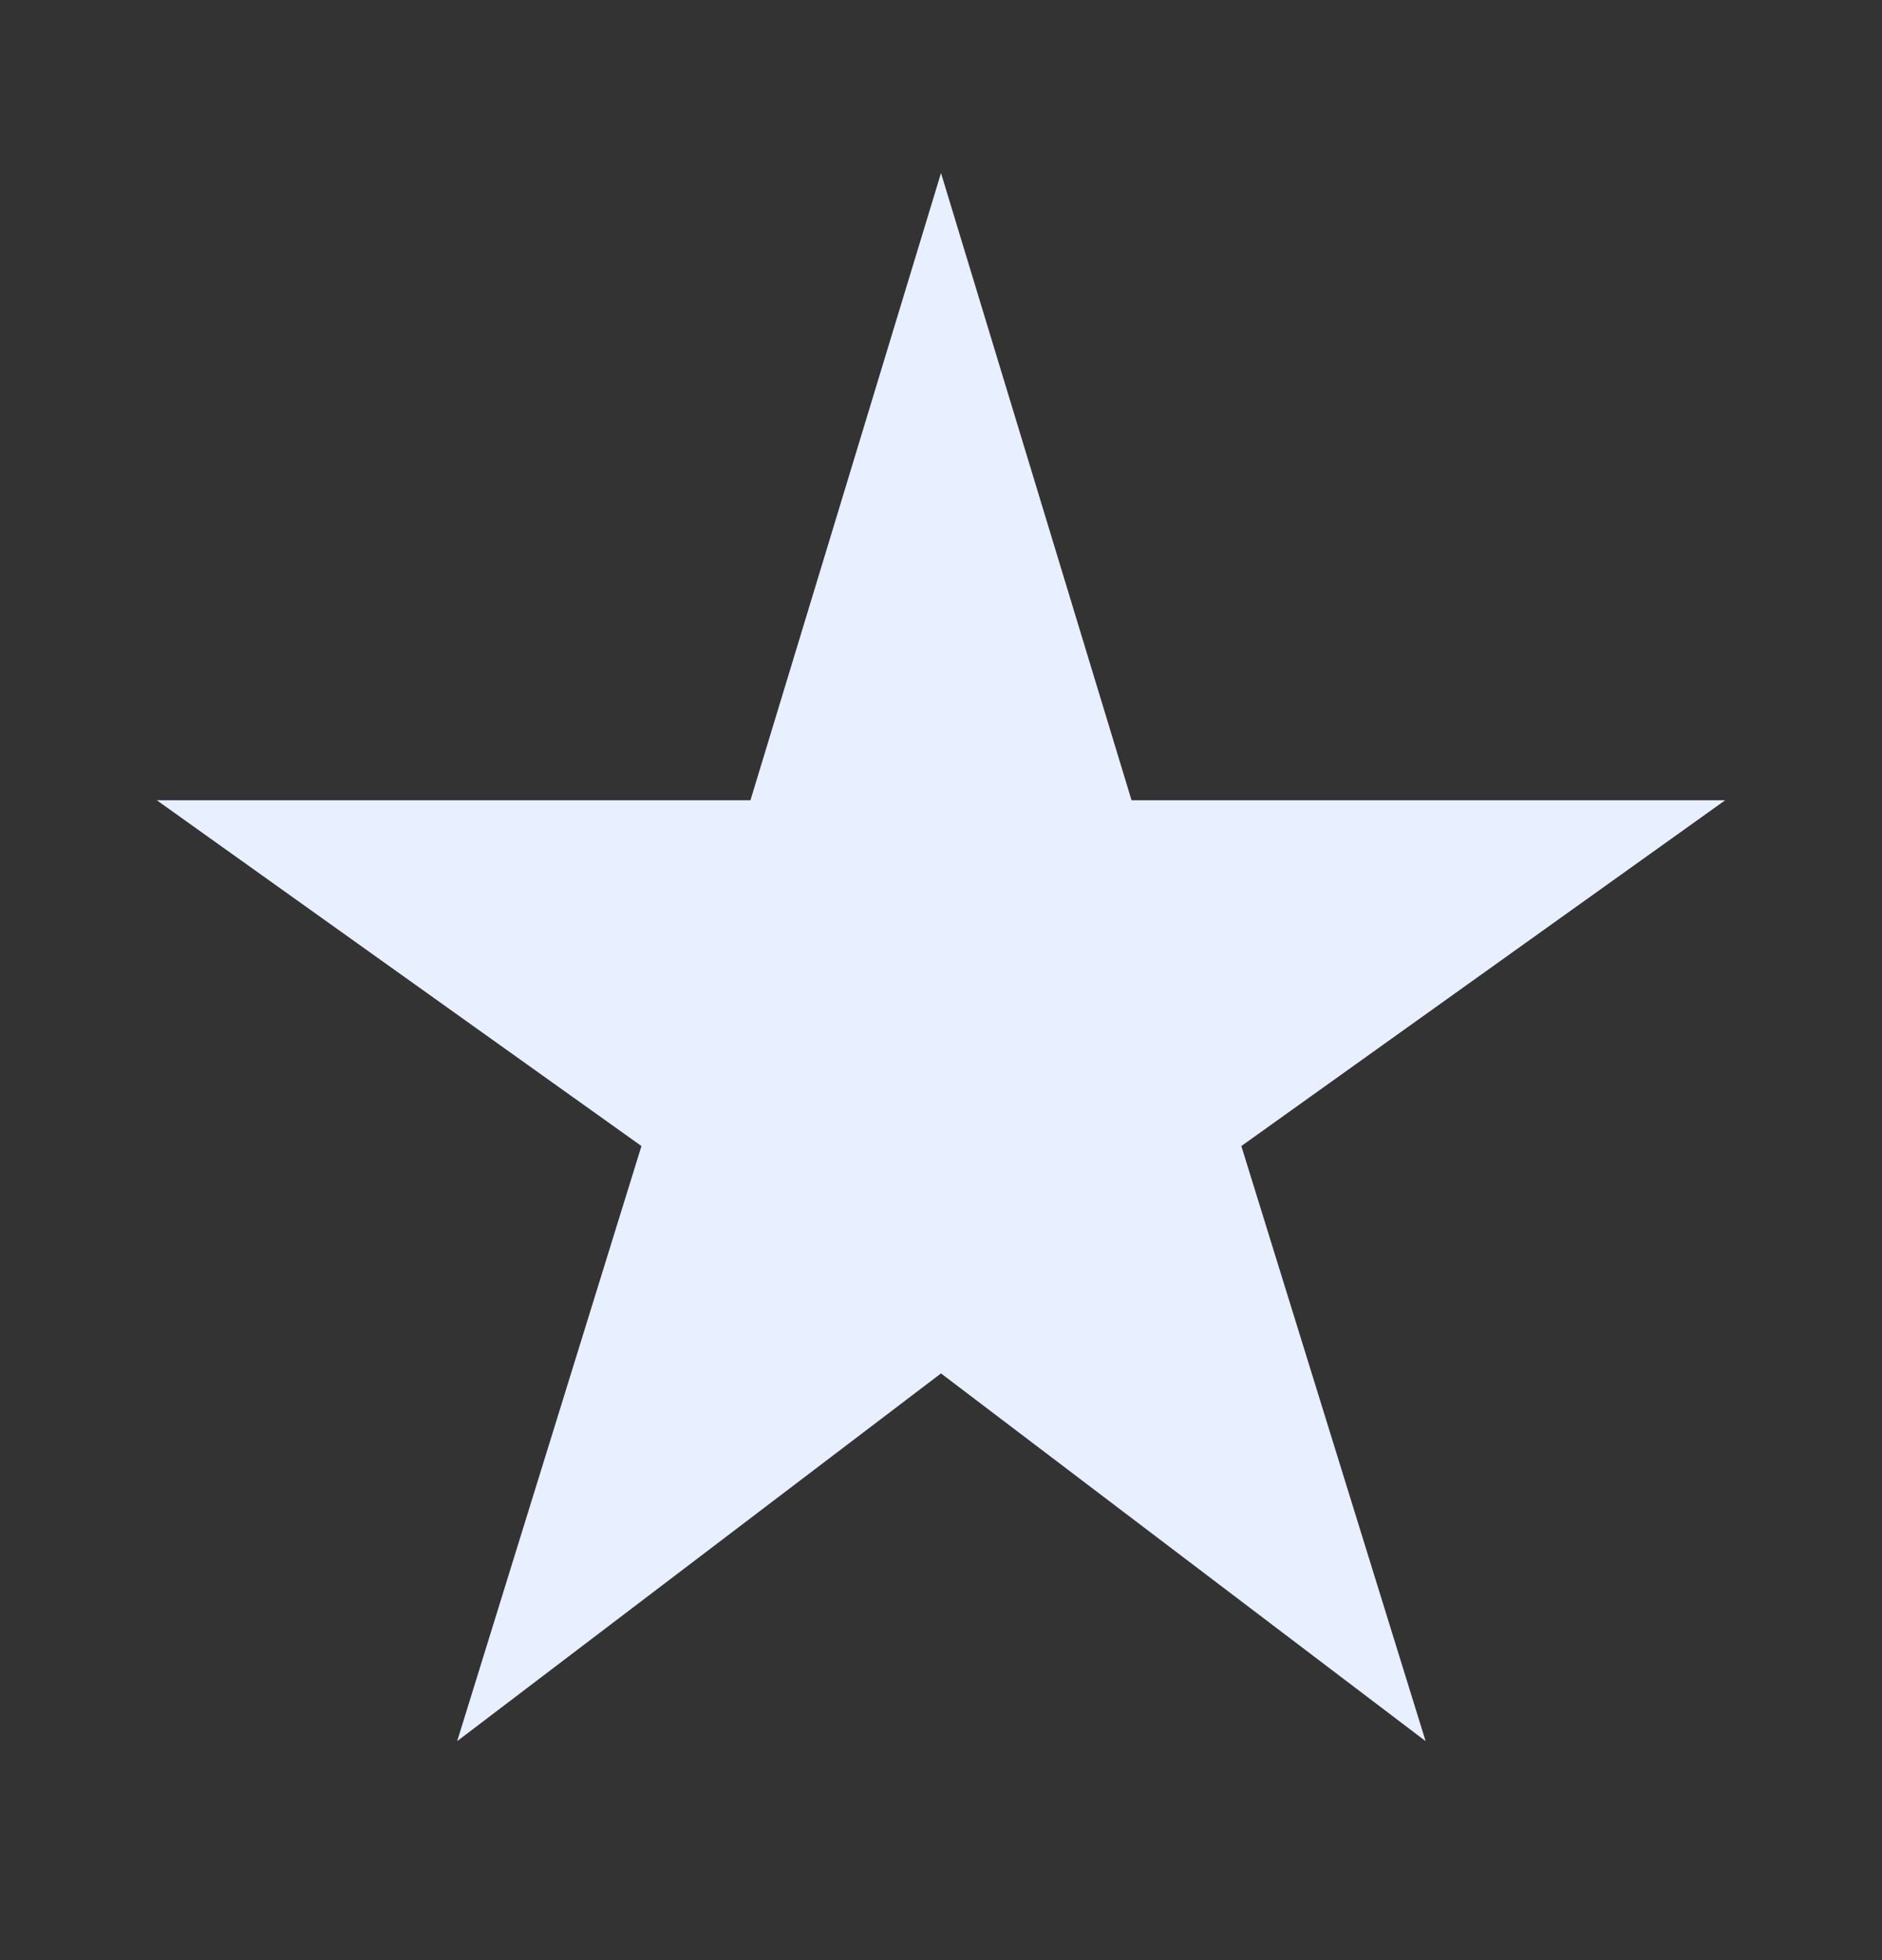 <svg width="24" height="25" viewBox="0 0 24 25" fill="none" xmlns="http://www.w3.org/2000/svg">
<rect x="0" y="0" width="24" height="25" fill="#333333" stroke="none"/>
<g clip-path="url(#clip0_163_6920)">
<path d="M14.43 10.207L12 2.207L9.57 10.207H2L8.18 14.617L5.83 22.207L12 17.517L18.18 22.207L15.83 14.617L22 10.207H14.43Z" fill="#E8EFFF"/>
</g>
<defs>
<clipPath id="clip0_163_6920">
<rect width="24" height="24" fill="white" transform="translate(0 0.207)"/>
</clipPath>
</defs>
</svg>
